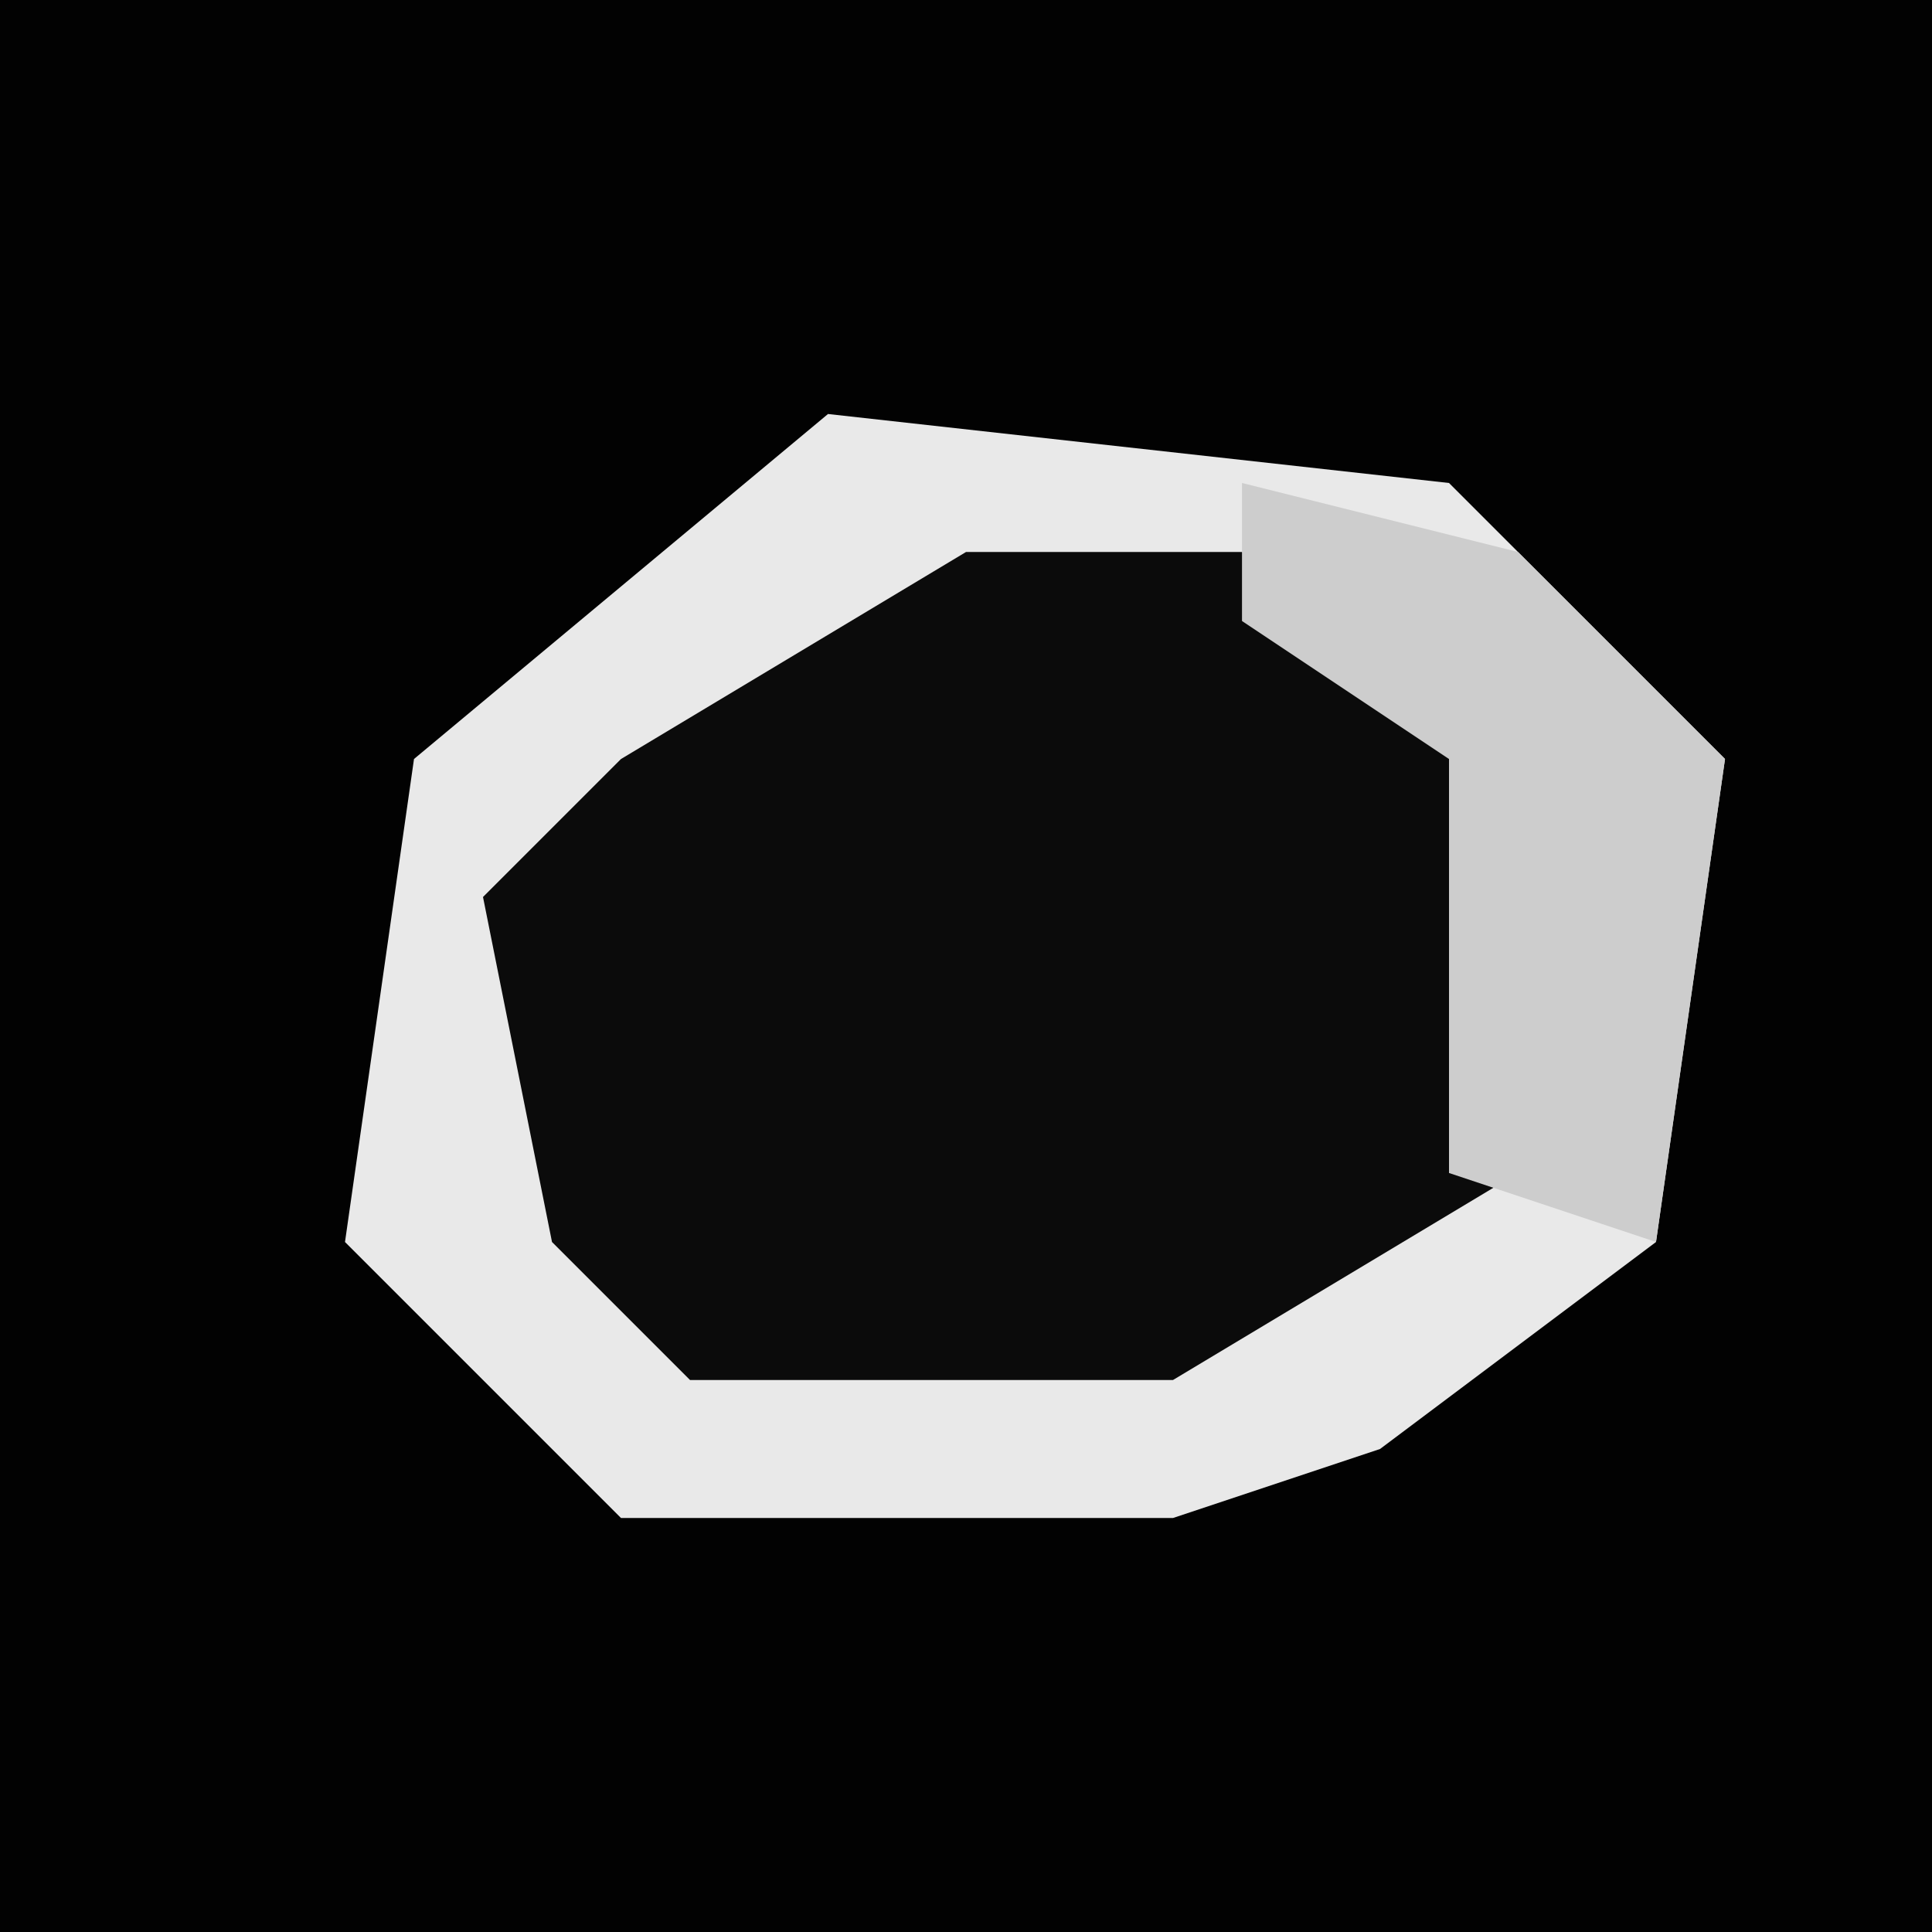<?xml version="1.0" encoding="UTF-8"?>
<svg version="1.1" xmlns="http://www.w3.org/2000/svg" width="28" height="28">
<path d="M0,0 L28,0 L28,28 L0,28 Z " fill="#020202" transform="translate(0,0)"/>
<path d="M0,0 L9,1 L13,5 L12,12 L8,15 L5,16 L-3,16 L-7,12 L-6,5 Z " fill="#0B0B0B" transform="translate(12,6)"/>
<path d="M0,0 L9,1 L13,5 L12,12 L8,15 L5,16 L-3,16 L-7,12 L-6,5 Z M2,2 L-3,5 L-5,7 L-4,12 L-2,14 L5,14 L10,11 L10,5 L6,2 Z " fill="#E9E9E9" transform="translate(12,6)"/>
<path d="M0,0 L4,1 L7,4 L6,11 L3,10 L3,4 L0,2 Z " fill="#CDCDCD" transform="translate(18,7)"/>
</svg>
